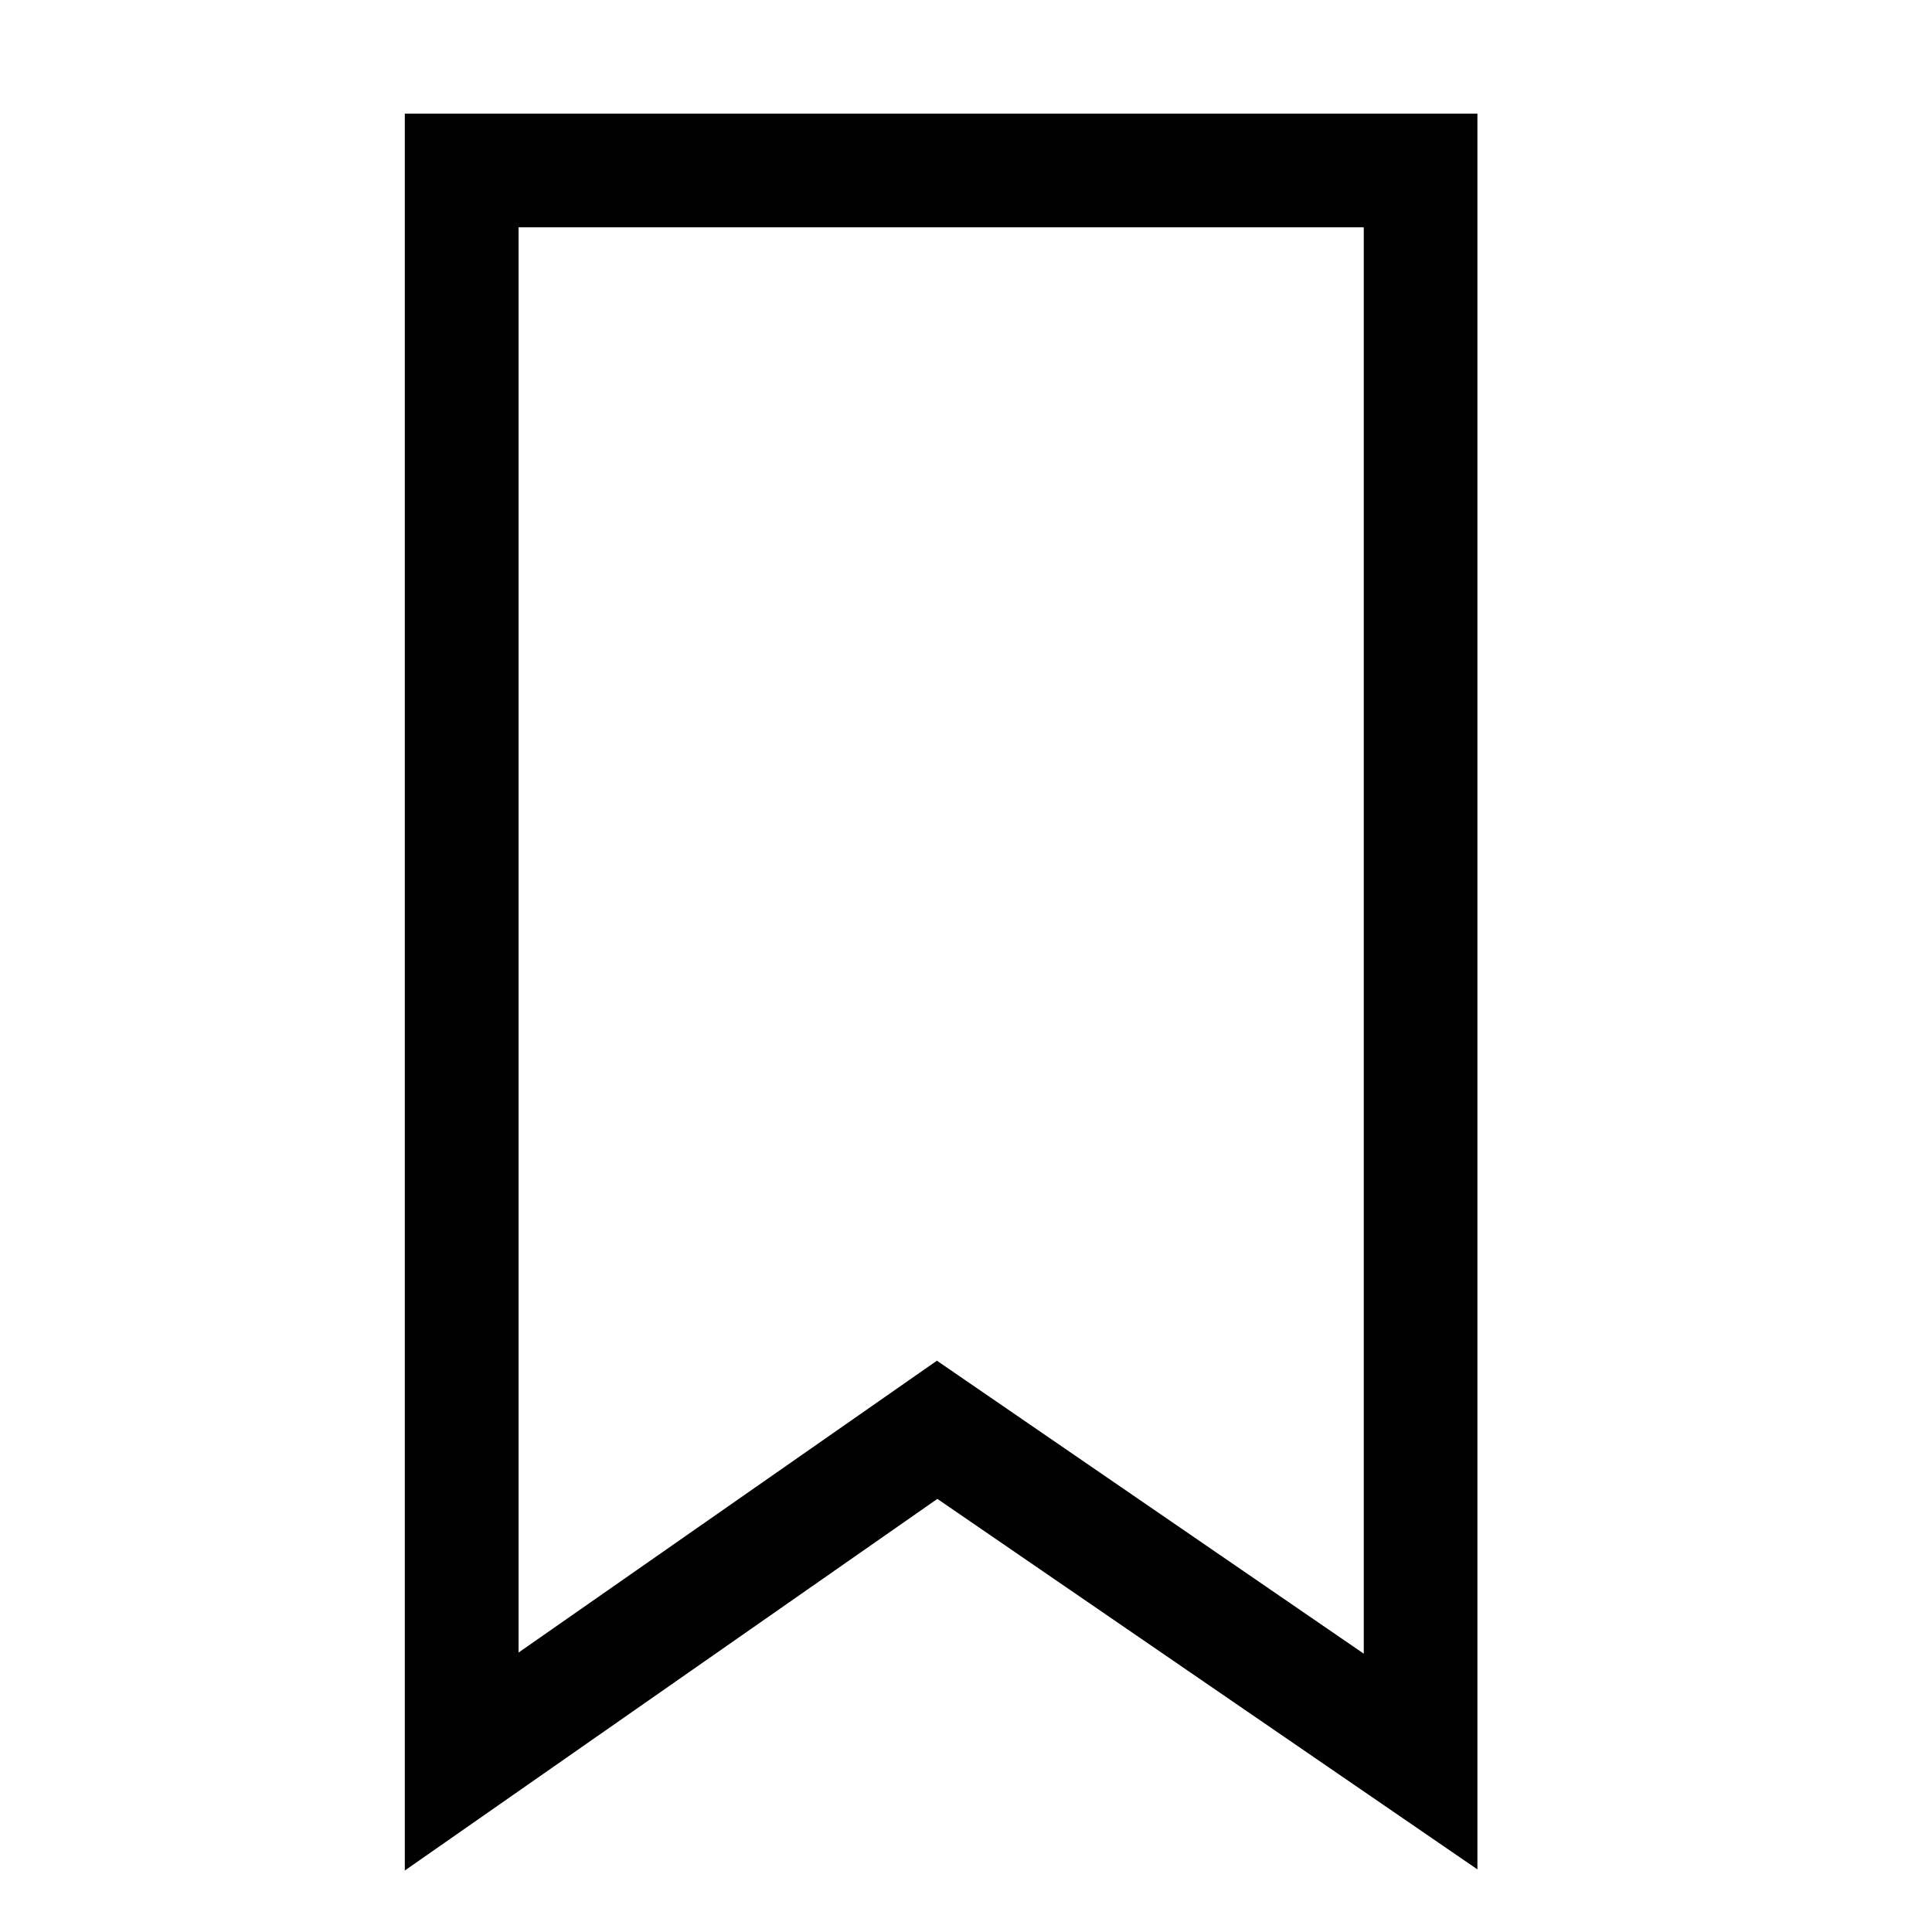 <svg version="1.1" xmlns="http://www.w3.org/2000/svg" xmlns:xlink="http://www.w3.org/1999/xlink" width="17" height="17" viewBox="0 0 17 17">
<g>
</g>
	<path d="M3.562 1v15.459l4.686-3.27 4.752 3.26v-15.449h-9.438zM12 14.551l-3.756-2.578-3.681 2.568v-12.541h7.437v12.551z" fill="#000000" />
</svg>